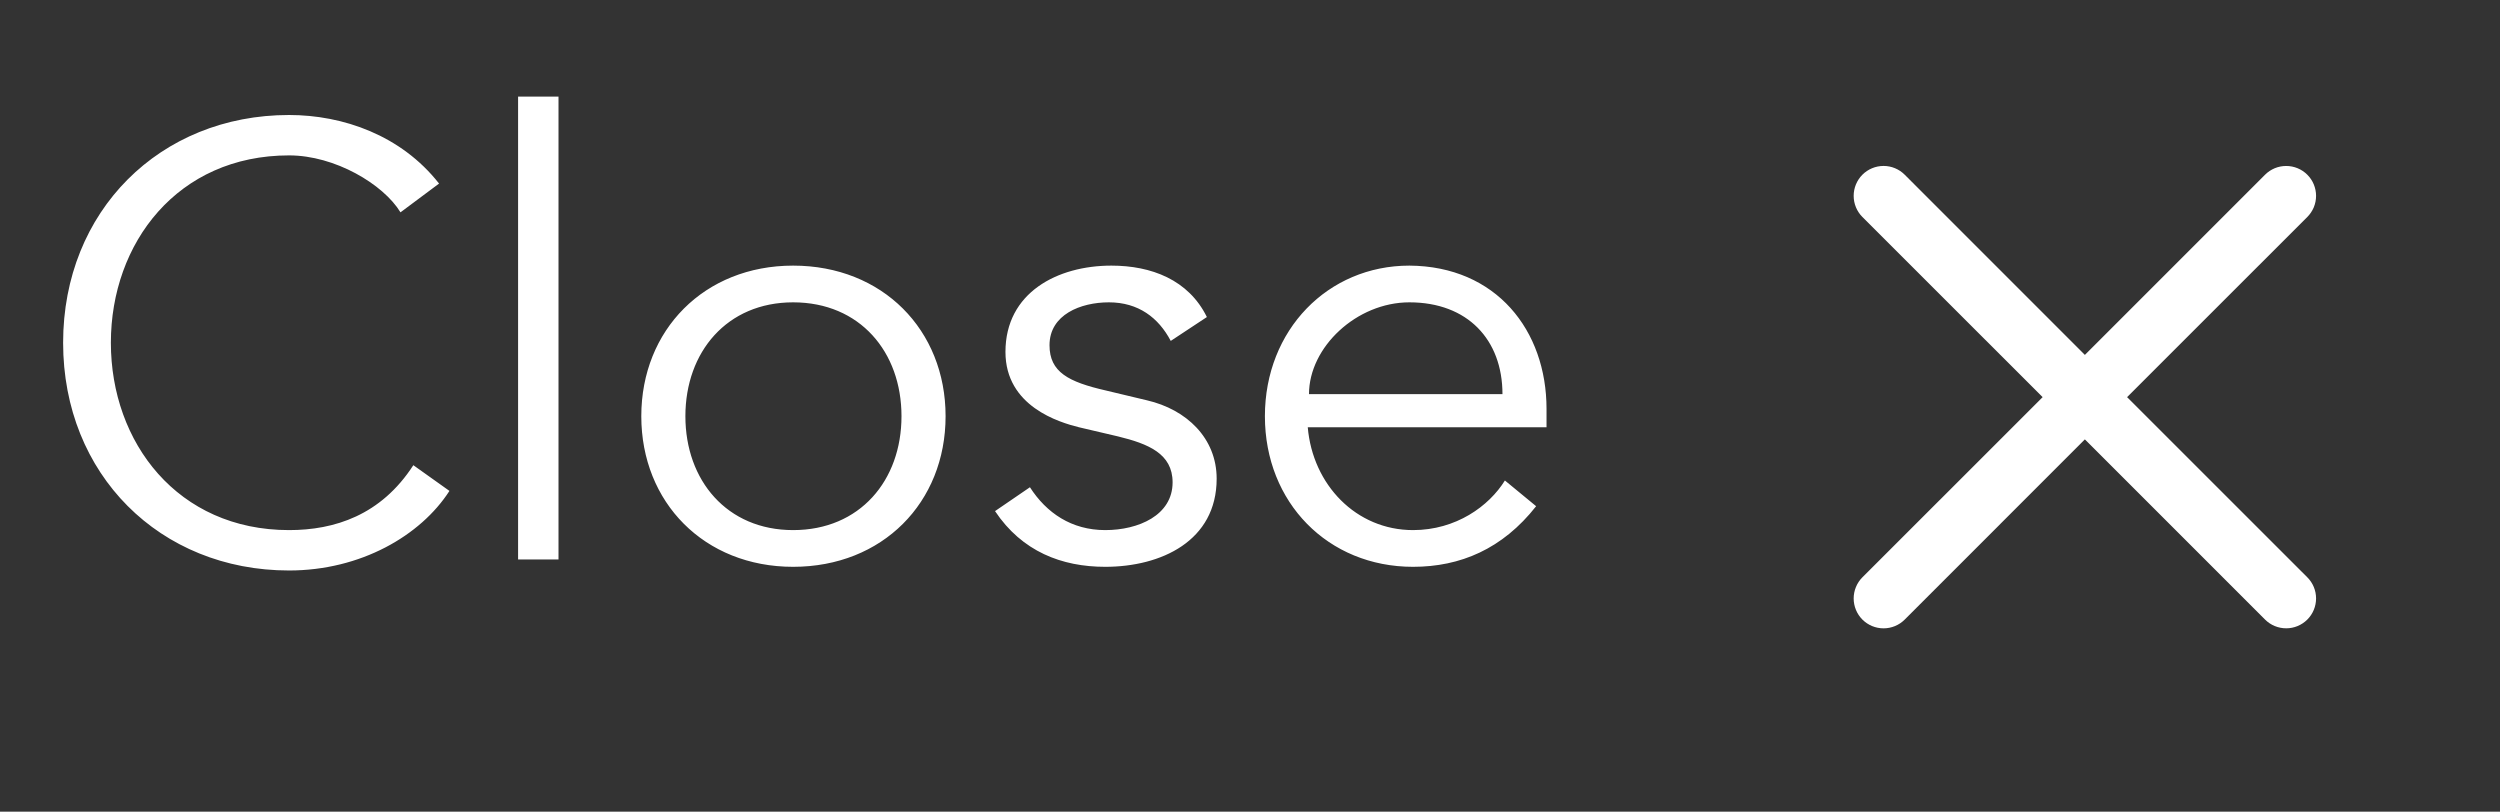<svg width="77" height="25" viewBox="0 0 77 25" fill="none" xmlns="http://www.w3.org/2000/svg">
<rect x="0" y="0" width="77" height="25" fill="#333333" stroke="none"/>
<path d="M12.731 14.328L13.843 15.12C12.957 16.497 11.109 17.571 8.903 17.571C4.924 17.571 1.944 14.611 1.944 10.556C1.944 6.502 4.924 3.542 8.903 3.542C10.562 3.542 12.354 4.164 13.523 5.654L12.335 6.54C11.807 5.673 10.317 4.786 8.903 4.786C5.471 4.786 3.415 7.483 3.415 10.556C3.415 13.63 5.471 16.327 8.903 16.327C10.298 16.327 11.731 15.874 12.731 14.328ZM17.202 2.976V17.232H15.957V2.976H17.202ZM29.124 12.819C29.124 15.478 27.182 17.458 24.428 17.458C21.694 17.458 19.752 15.478 19.752 12.819C19.752 10.161 21.694 8.181 24.428 8.181C27.182 8.181 29.124 10.161 29.124 12.819ZM27.766 12.819C27.766 10.839 26.484 9.312 24.428 9.312C22.392 9.312 21.11 10.839 21.11 12.819C21.11 14.799 22.392 16.327 24.428 16.327C26.484 16.327 27.766 14.799 27.766 12.819ZM37.172 9.765L36.059 10.5C35.682 9.783 35.06 9.312 34.154 9.312C33.287 9.312 32.325 9.689 32.325 10.632C32.325 11.462 32.91 11.763 34.06 12.027L35.324 12.329C36.549 12.612 37.473 13.498 37.473 14.743C37.473 16.666 35.757 17.458 34.041 17.458C32.703 17.458 31.477 16.987 30.647 15.742L31.722 15.007C32.231 15.799 33.004 16.327 34.041 16.327C35.06 16.327 36.116 15.874 36.116 14.856C36.116 13.97 35.361 13.668 34.437 13.442L33.23 13.159C32.627 13.008 30.968 12.518 30.968 10.839C30.968 9.01 32.571 8.181 34.23 8.181C35.456 8.181 36.606 8.614 37.172 9.765ZM47.633 13.159H40.279C40.43 14.931 41.769 16.327 43.522 16.327C44.842 16.327 45.861 15.591 46.351 14.799L47.313 15.591C46.276 16.911 44.974 17.458 43.522 17.458C40.901 17.458 38.959 15.478 38.959 12.819C38.959 10.161 40.901 8.181 43.409 8.181C46.087 8.199 47.633 10.179 47.633 12.593V13.159ZM40.317 12.14H46.276C46.276 10.462 45.201 9.312 43.409 9.312C41.788 9.312 40.317 10.688 40.317 12.14Z" fill="white"/>
<path fill-rule="evenodd" clip-rule="evenodd" d="M71.065 6.683C71.15 6.598 71.218 6.496 71.265 6.385C71.311 6.273 71.335 6.153 71.335 6.033C71.335 5.912 71.311 5.792 71.265 5.68C71.219 5.569 71.151 5.467 71.066 5.382C70.98 5.296 70.879 5.228 70.767 5.182C70.656 5.136 70.536 5.112 70.415 5.112C70.294 5.112 70.174 5.135 70.063 5.181C69.951 5.228 69.85 5.295 69.764 5.381L64.214 10.931L58.665 5.381C58.492 5.208 58.258 5.111 58.014 5.111C57.77 5.111 57.535 5.208 57.362 5.381C57.19 5.554 57.093 5.788 57.093 6.032C57.093 6.276 57.19 6.511 57.362 6.683L62.913 12.232L57.362 17.781C57.277 17.866 57.209 17.968 57.163 18.08C57.117 18.191 57.093 18.311 57.093 18.432C57.093 18.553 57.117 18.673 57.163 18.784C57.209 18.896 57.277 18.998 57.362 19.083C57.535 19.256 57.77 19.353 58.014 19.353C58.135 19.353 58.254 19.329 58.366 19.283C58.478 19.237 58.579 19.169 58.665 19.083L64.214 13.533L69.764 19.083C69.937 19.256 70.171 19.352 70.415 19.352C70.659 19.352 70.893 19.255 71.066 19.082C71.238 18.91 71.335 18.676 71.335 18.431C71.335 18.187 71.238 17.953 71.065 17.781L65.514 12.232L71.065 6.683Z" fill="white"/>
</svg>
